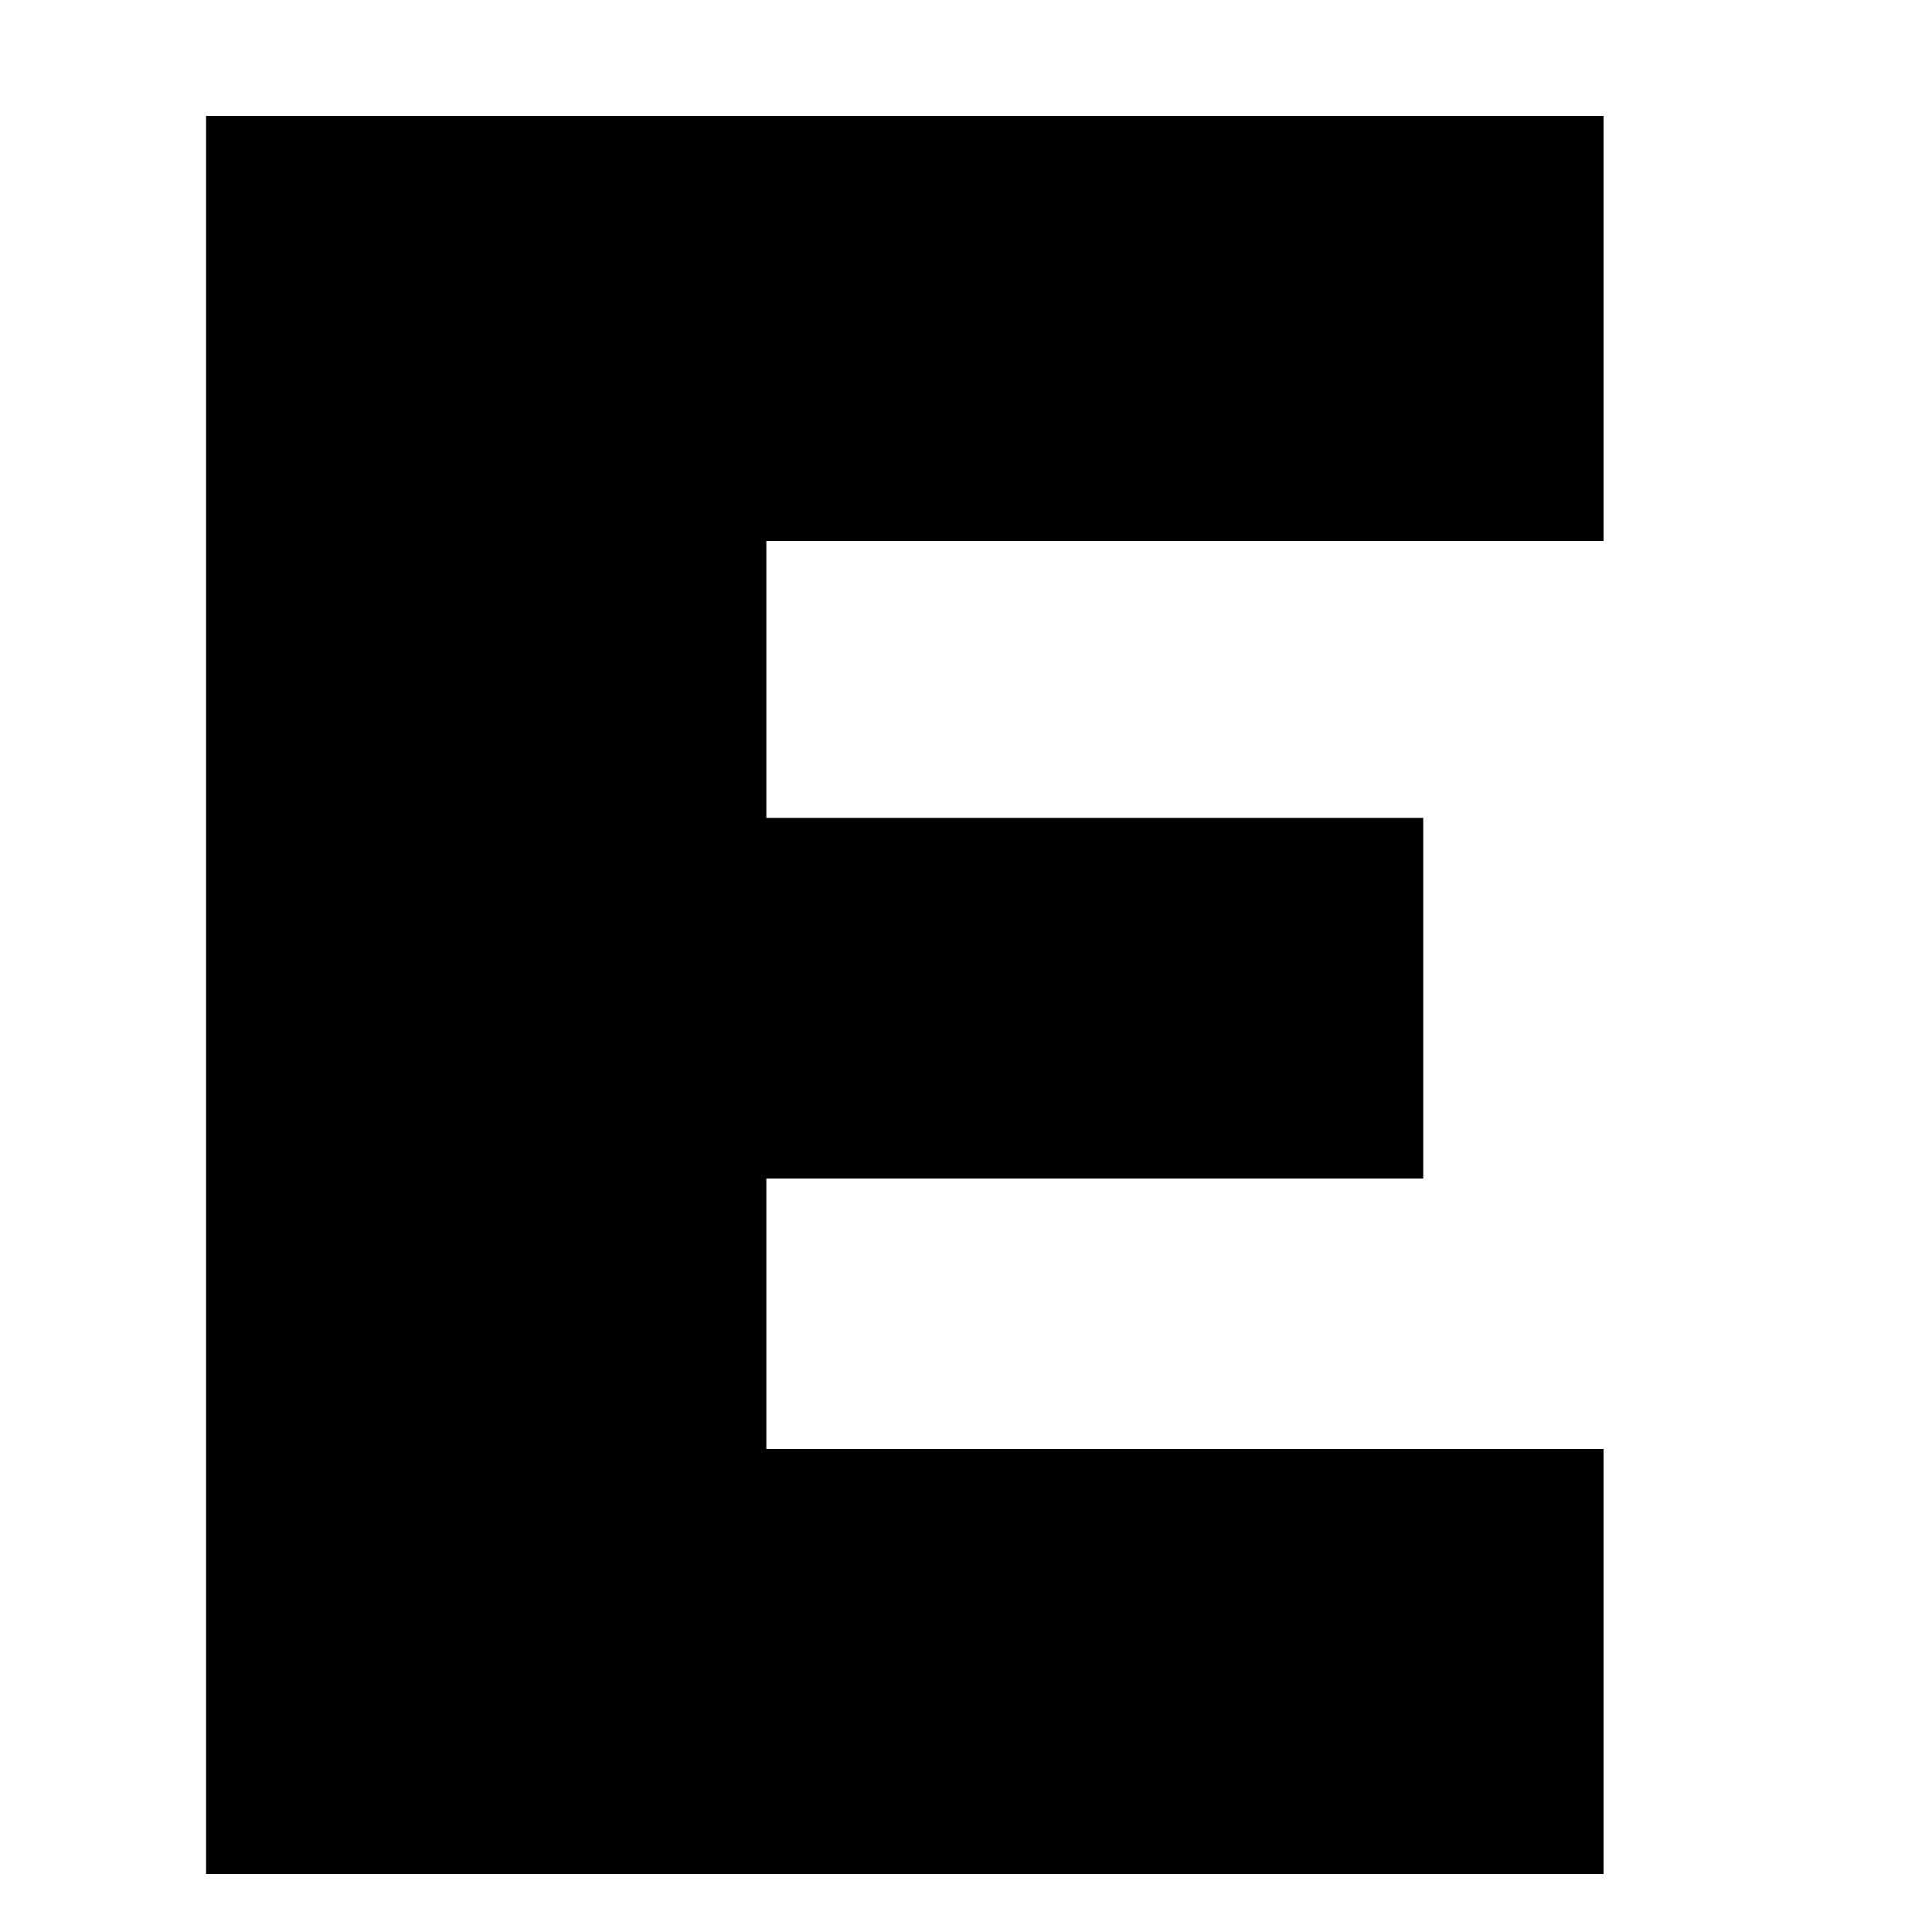 <?xml version="1.0" standalone="no"?>
<!DOCTYPE svg PUBLIC "-//W3C//DTD SVG 20010904//EN"
 "http://www.w3.org/TR/2001/REC-SVG-20010904/DTD/svg10.dtd">
<svg version="1.0" xmlns="http://www.w3.org/2000/svg"
 width="300pt" height="300pt" viewBox="0 0 300 300"
 preserveAspectRatio="xMidYMid meet">
<g transform="translate(0,300) scale(0.1,-0.1)"
fill="#000000" stroke="none">
<path d="M320 1455 l0 -1365 1085 0 1085 0 0 330 0 330 -650 0 -650 0 0 210 0
210 510 0 510 0 0 280 0 280 -510 0 -510 0 0 215 0 215 650 0 650 0 0 330 0
330 -1085 0 -1085 0 0 -1365z"/>
</g>
</svg>
